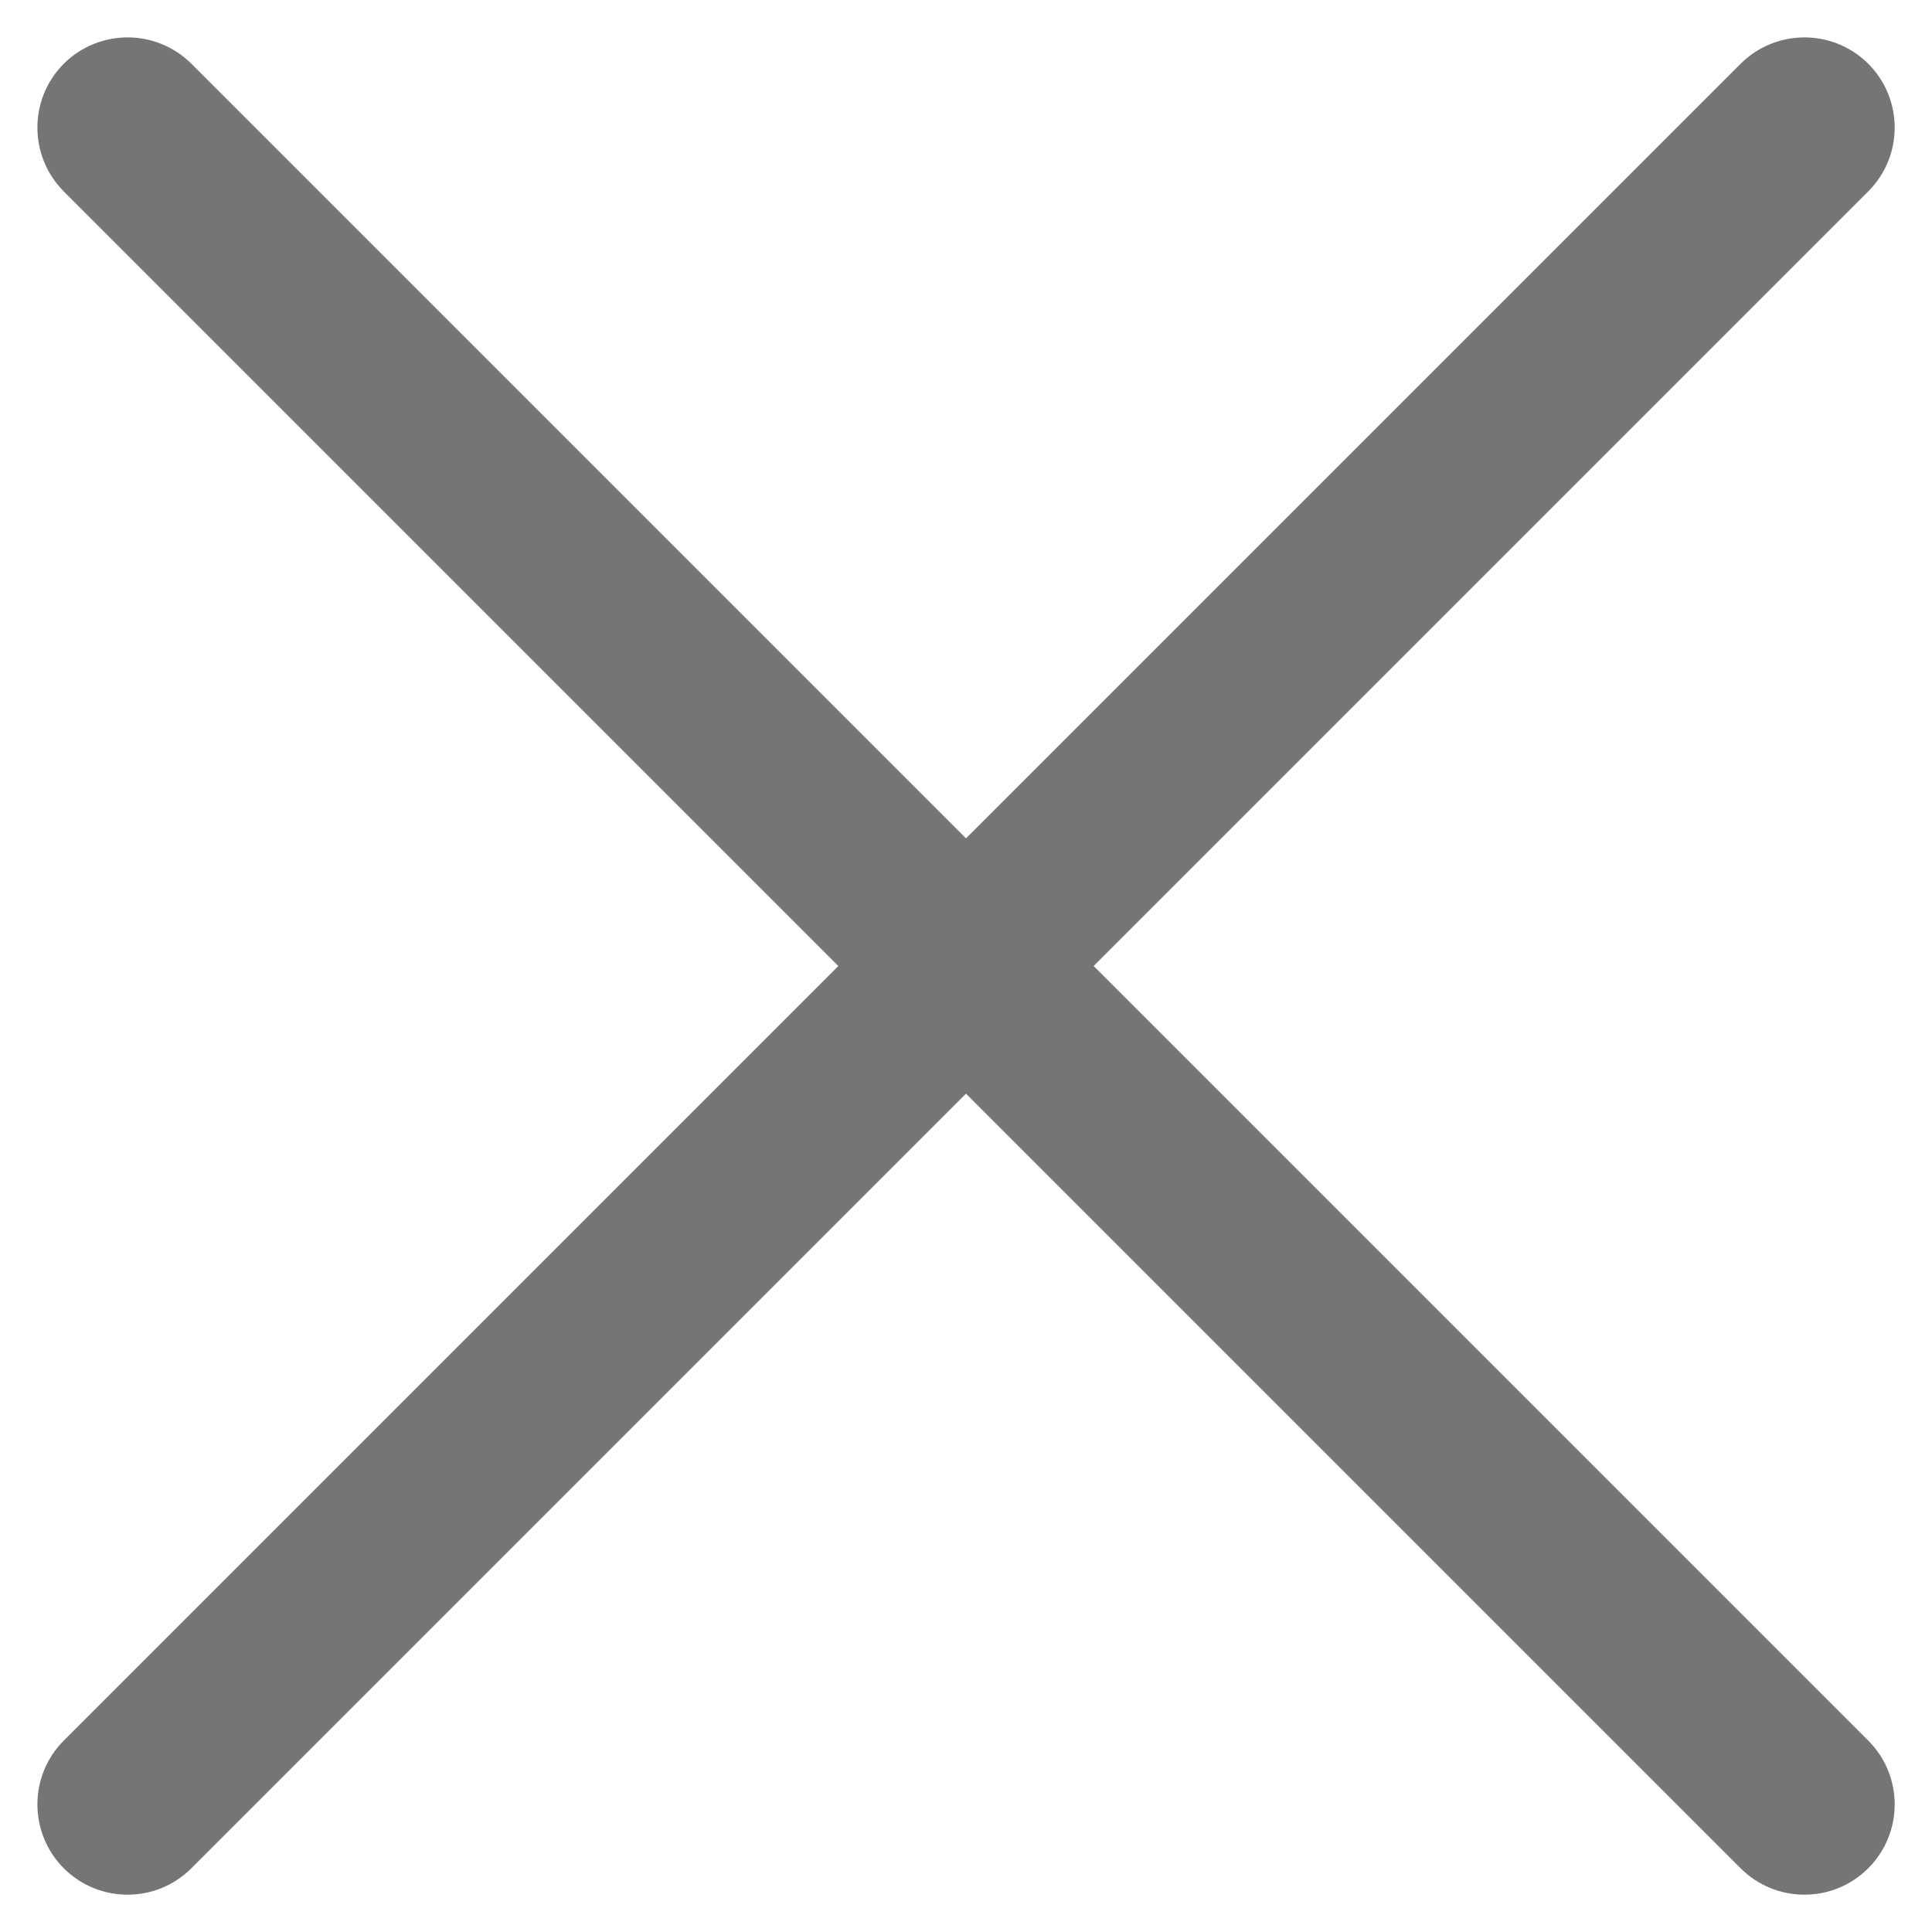 <svg width="16" height="16" viewBox="0 0 16 16" fill="none" xmlns="http://www.w3.org/2000/svg">
<path fill-rule="evenodd" clip-rule="evenodd" d="M15.472 15.472C15.18 15.764 14.707 15.764 14.415 15.472L0.528 1.585C0.237 1.293 0.237 0.82 0.528 0.528C0.82 0.237 1.293 0.237 1.585 0.528L15.472 14.415C15.764 14.707 15.764 15.18 15.472 15.472Z" fill="#757575"/>
<path fill-rule="evenodd" clip-rule="evenodd" d="M15.472 0.528C15.764 0.82 15.764 1.293 15.472 1.585L1.585 15.472C1.293 15.764 0.82 15.764 0.528 15.472C0.237 15.18 0.237 14.707 0.528 14.415L14.415 0.528C14.707 0.237 15.18 0.237 15.472 0.528Z" fill="#757575"/>
</svg>
